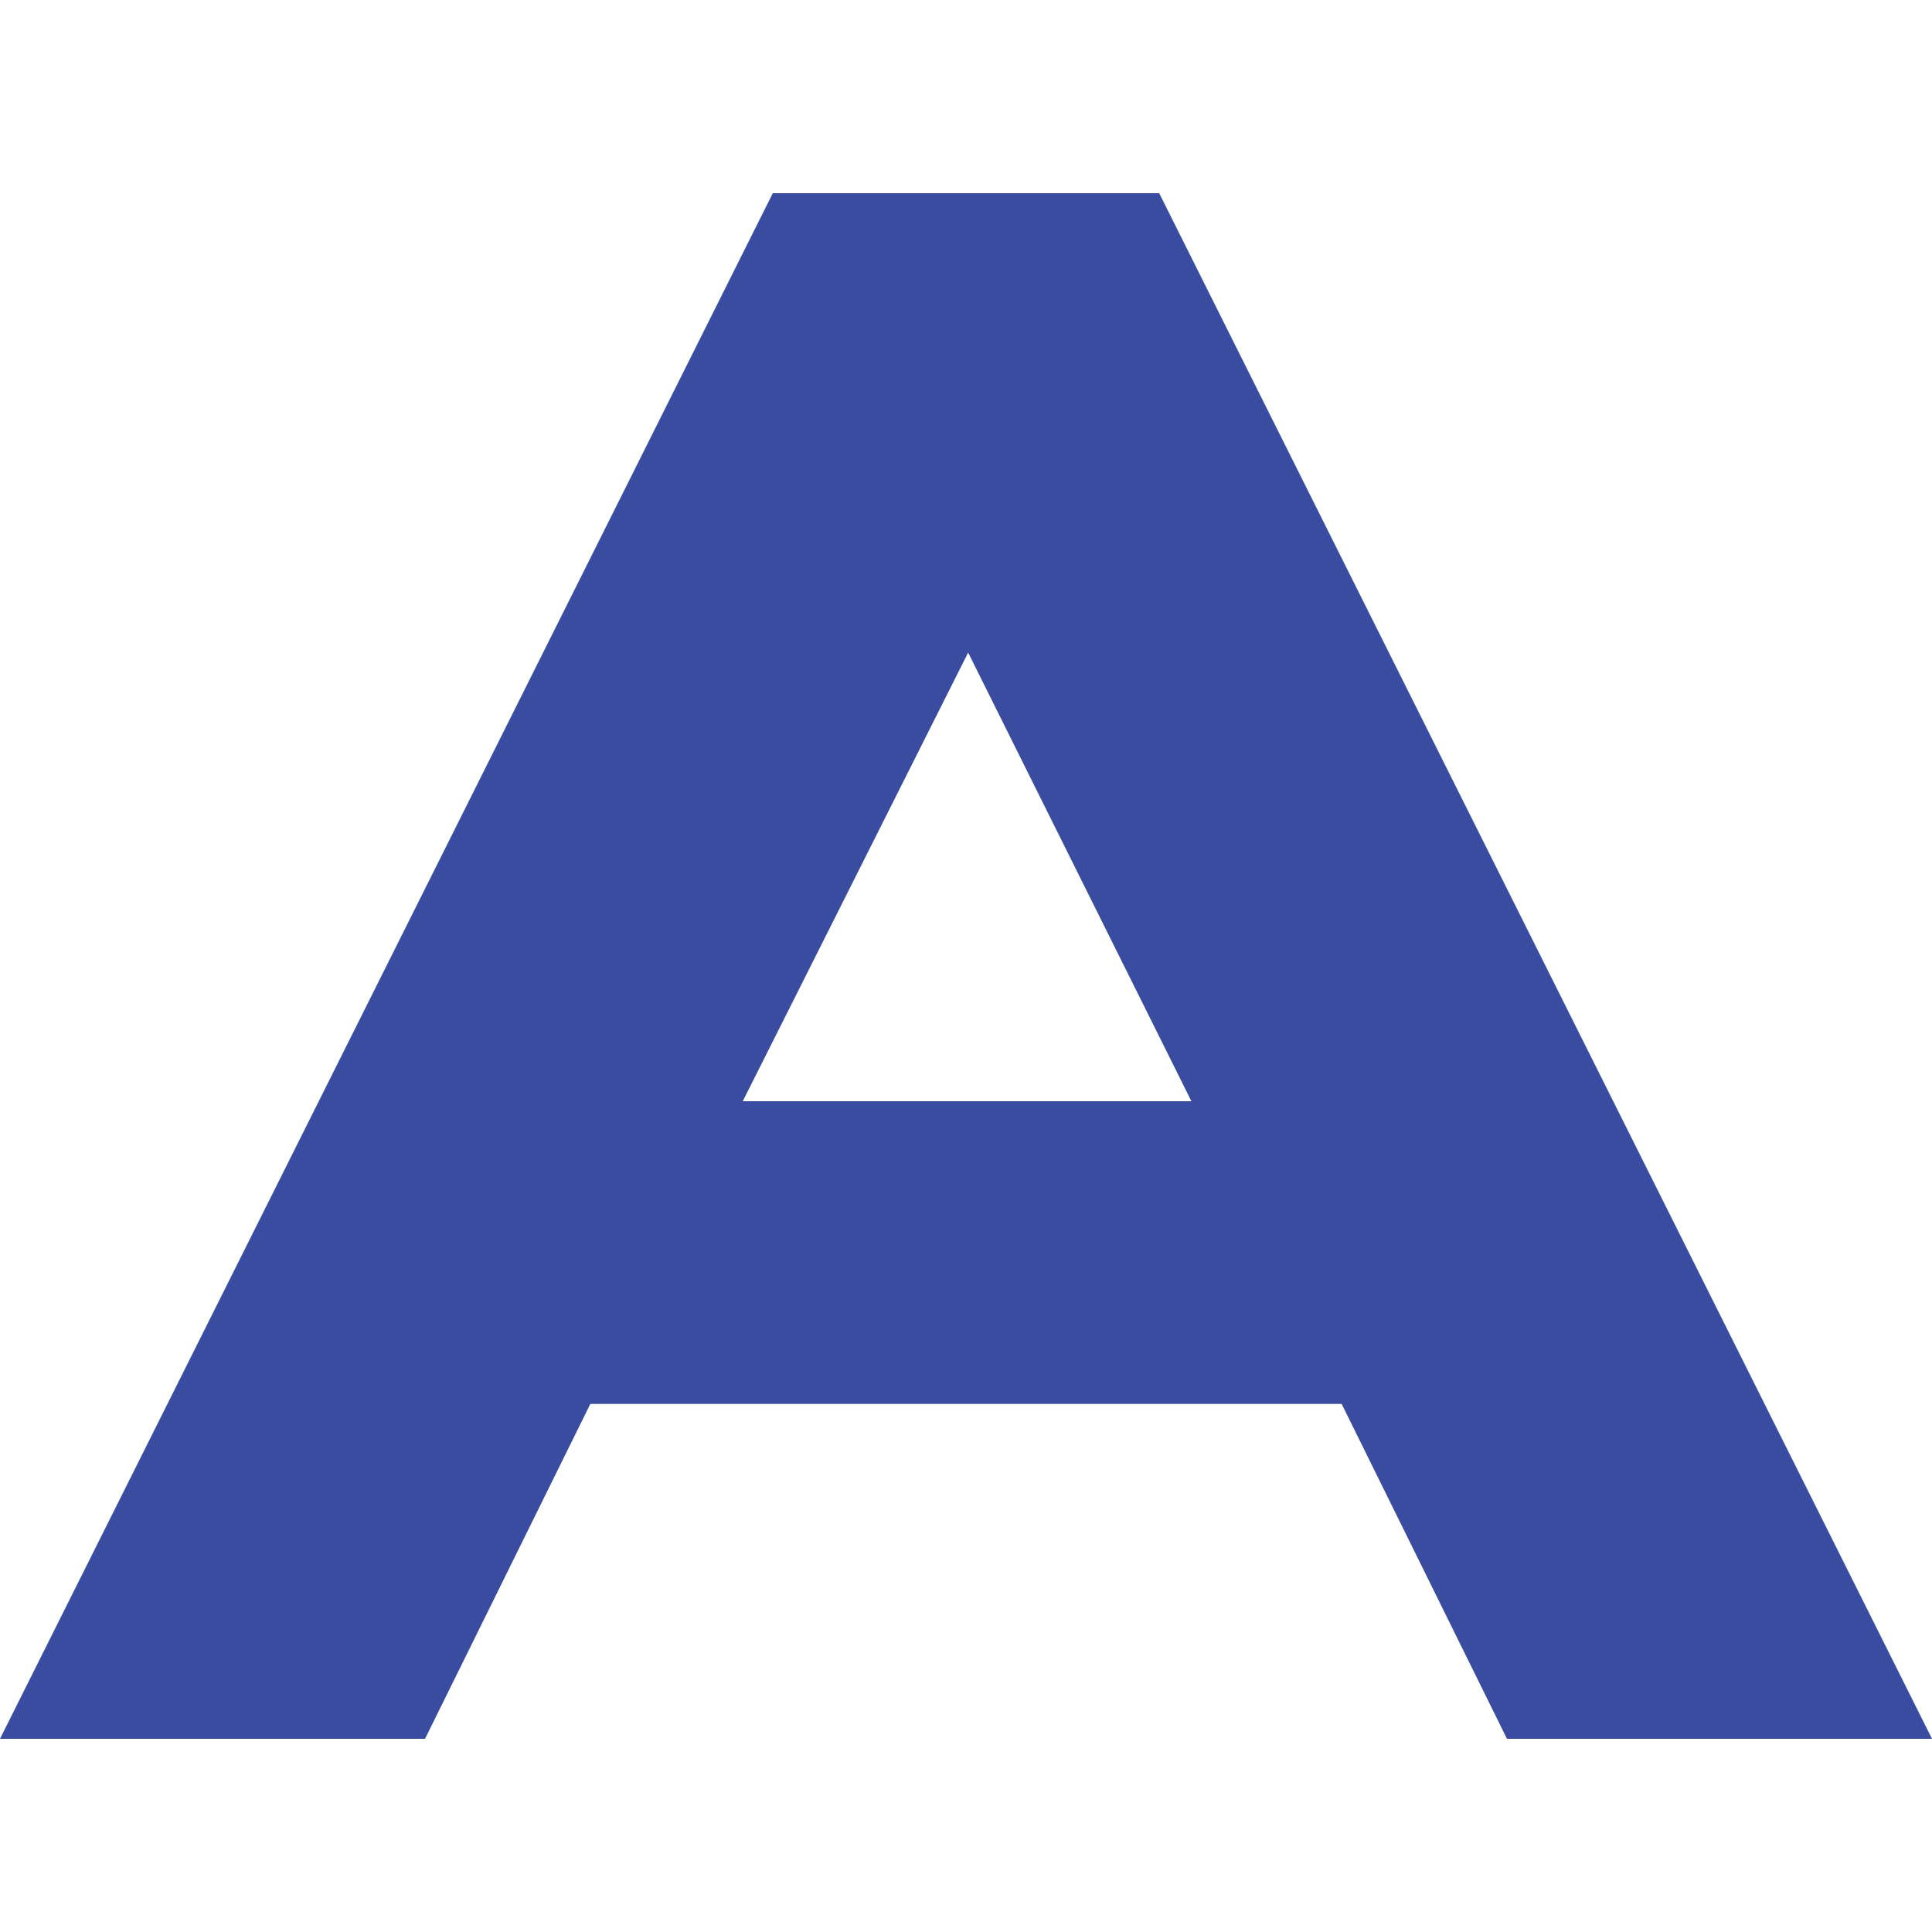 <?xml version="1.0" encoding="utf-8"?>
<!-- Generator: Adobe Illustrator 19.2.1, SVG Export Plug-In . SVG Version: 6.00 Build 0)  -->
<svg version="1.1" id="Layer_1" xmlns="http://www.w3.org/2000/svg" xmlns:xlink="http://www.w3.org/1999/xlink" x="0px" y="0px"
	 viewBox="0 0 90 90" style="enable-background:new 0 0 90 90;" xml:space="preserve">
<style type="text/css">
	.st0{fill:#394ca0;}
	.st1{fill:none;}
</style>
<path class="st0" d="M70.2,81l-7.7-15.6h-35L19.8,81H0L36,9h18l36,72H70.2z M45.1,30.4L34.6,51.3h20.9L45.1,30.4z"/>
<rect class="st1" width="90" height="90"/>
</svg>
